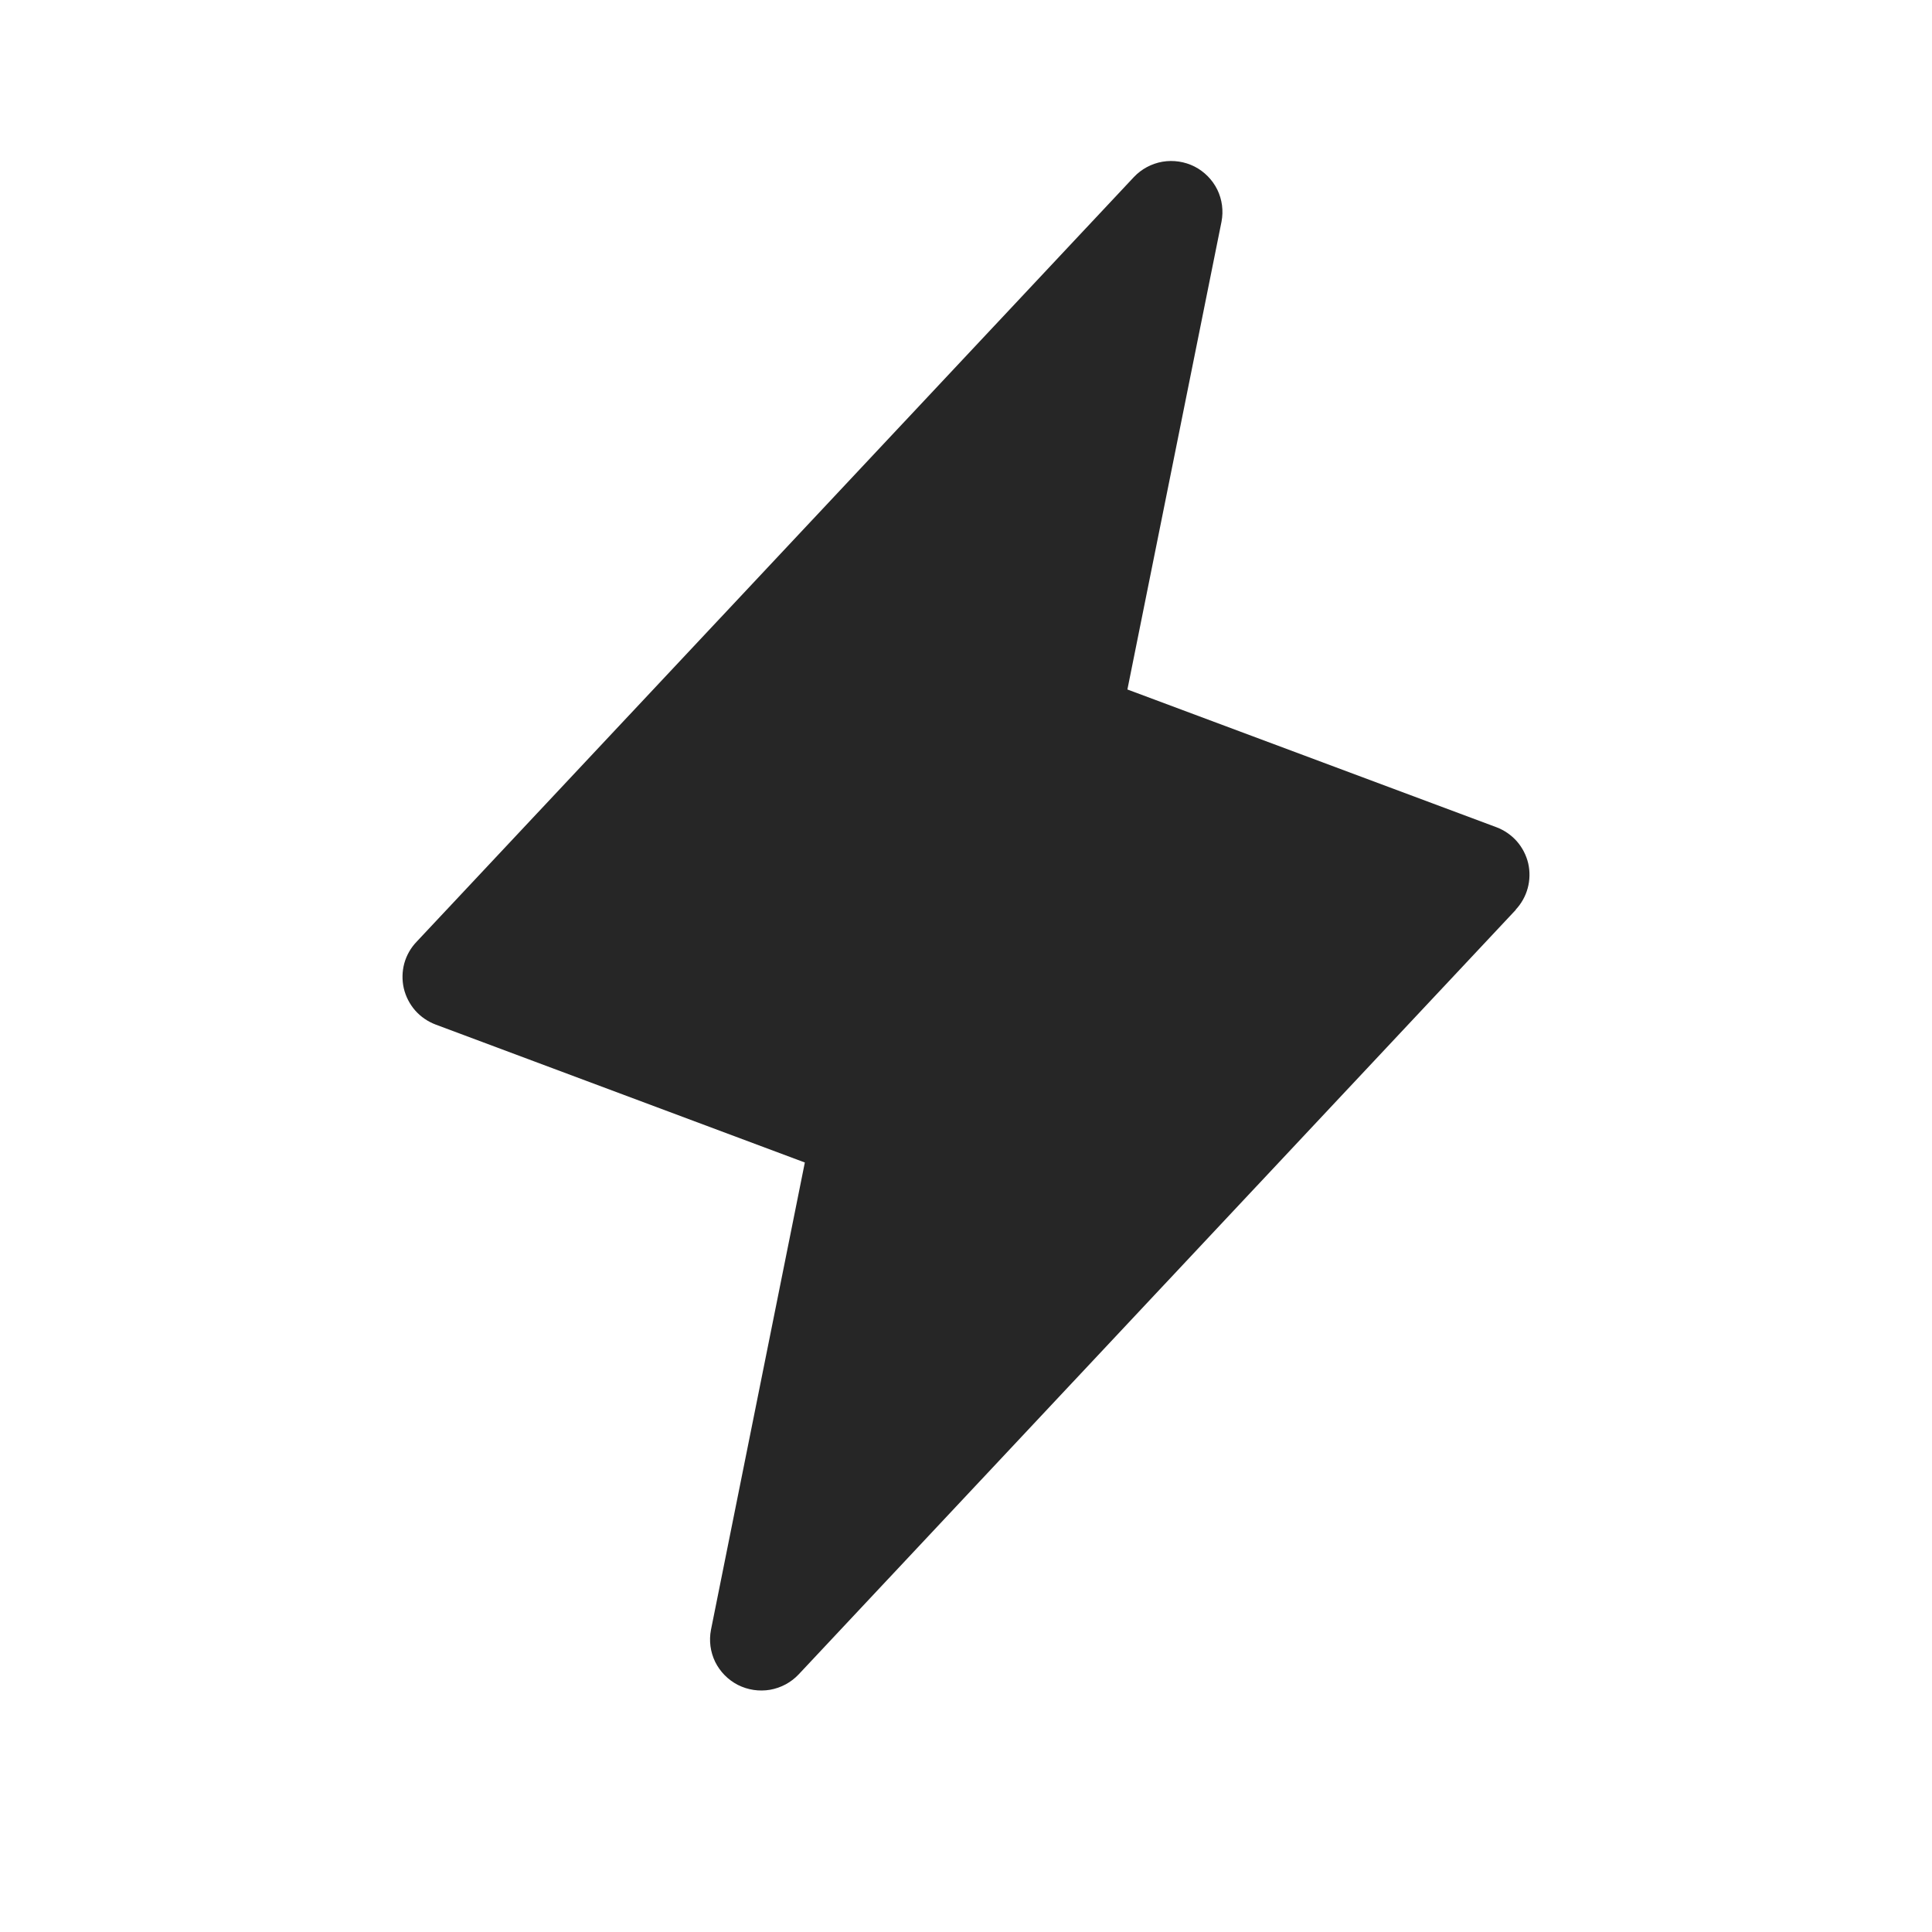 <svg width="24" height="24" viewBox="0 0 24 24" fill="none" xmlns="http://www.w3.org/2000/svg">
<g id="fire">
<path id="Vector" d="M18.831 11.301L9.921 20.8C9.827 20.9 9.702 20.967 9.566 20.991C9.43 21.014 9.29 20.993 9.167 20.931C9.044 20.868 8.945 20.767 8.884 20.644C8.824 20.52 8.806 20.381 8.832 20.246L9.998 14.441L5.413 12.728C5.315 12.691 5.227 12.631 5.158 12.553C5.089 12.474 5.04 12.379 5.016 12.277C4.993 12.175 4.995 12.069 5.022 11.968C5.05 11.867 5.102 11.775 5.175 11.699L14.085 2.2C14.179 2.1 14.304 2.033 14.44 2.009C14.576 1.986 14.716 2.007 14.839 2.069C14.962 2.132 15.061 2.233 15.122 2.356C15.182 2.48 15.2 2.619 15.174 2.754L14.005 8.565L18.589 10.276C18.687 10.313 18.774 10.373 18.843 10.451C18.912 10.53 18.96 10.624 18.984 10.725C19.007 10.826 19.005 10.932 18.978 11.032C18.951 11.133 18.899 11.225 18.828 11.301H18.831Z" fill="#262626"/>
</g>
</svg>
